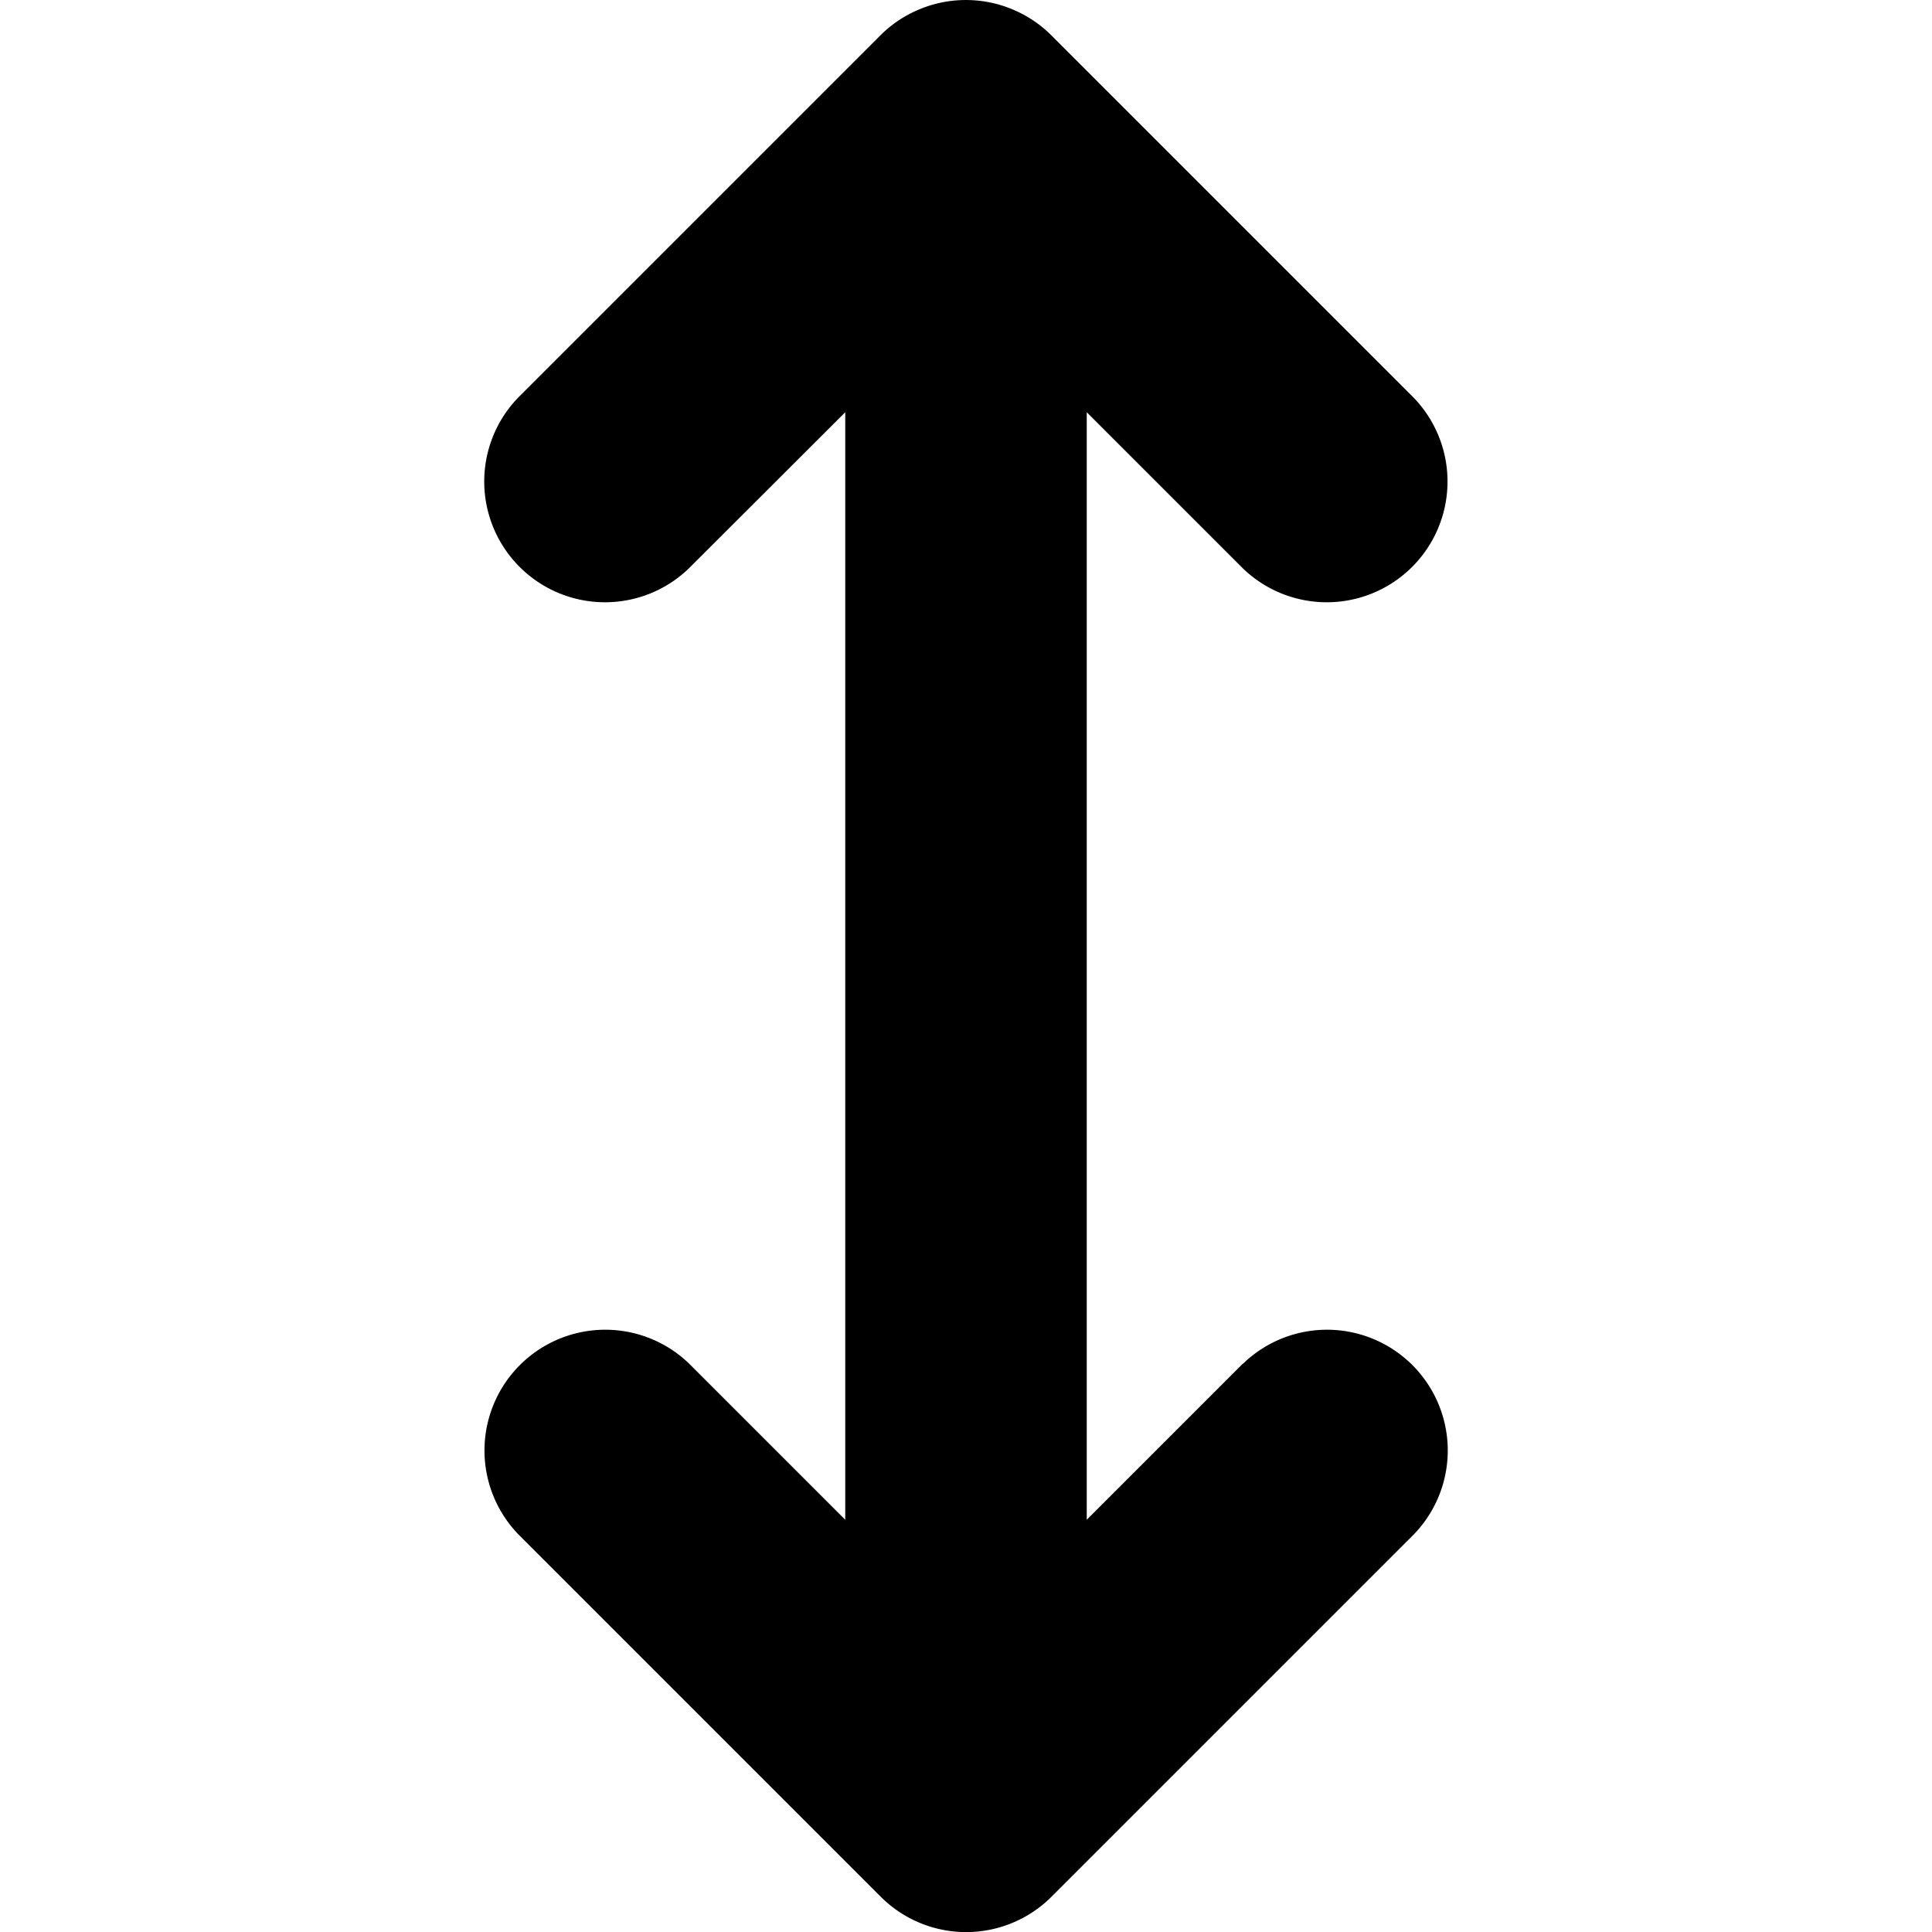 <svg id="Icon_-_UI_-_Sort_Vertical_-_16px" data-name="Icon - UI - Sort Vertical - 16px" xmlns="http://www.w3.org/2000/svg" width="16" height="16" viewBox="0 0 16 16">
  <rect id="Rectangle_3109" data-name="Rectangle 3109" width="16" height="16" fill="none"/>
  <path id="Path_60477" data-name="Path 60477" d="M88.293,245.293,87,246.586v-9.172l1.293,1.293a1,1,0,0,0,1.414-1.414l-3-3a.99.99,0,0,0-.326-.217,1,1,0,0,0-.764,0,.99.99,0,0,0-.326.217l-3,3a1,1,0,0,0,1.414,1.414L85,237.414v9.172l-1.293-1.293a1,1,0,0,0-1.414,1.414l3,3a1,1,0,0,0,1.416,0l3-3a1,1,0,0,0-1.414-1.414Z" transform="translate(-78 -234)"/>
</svg>
